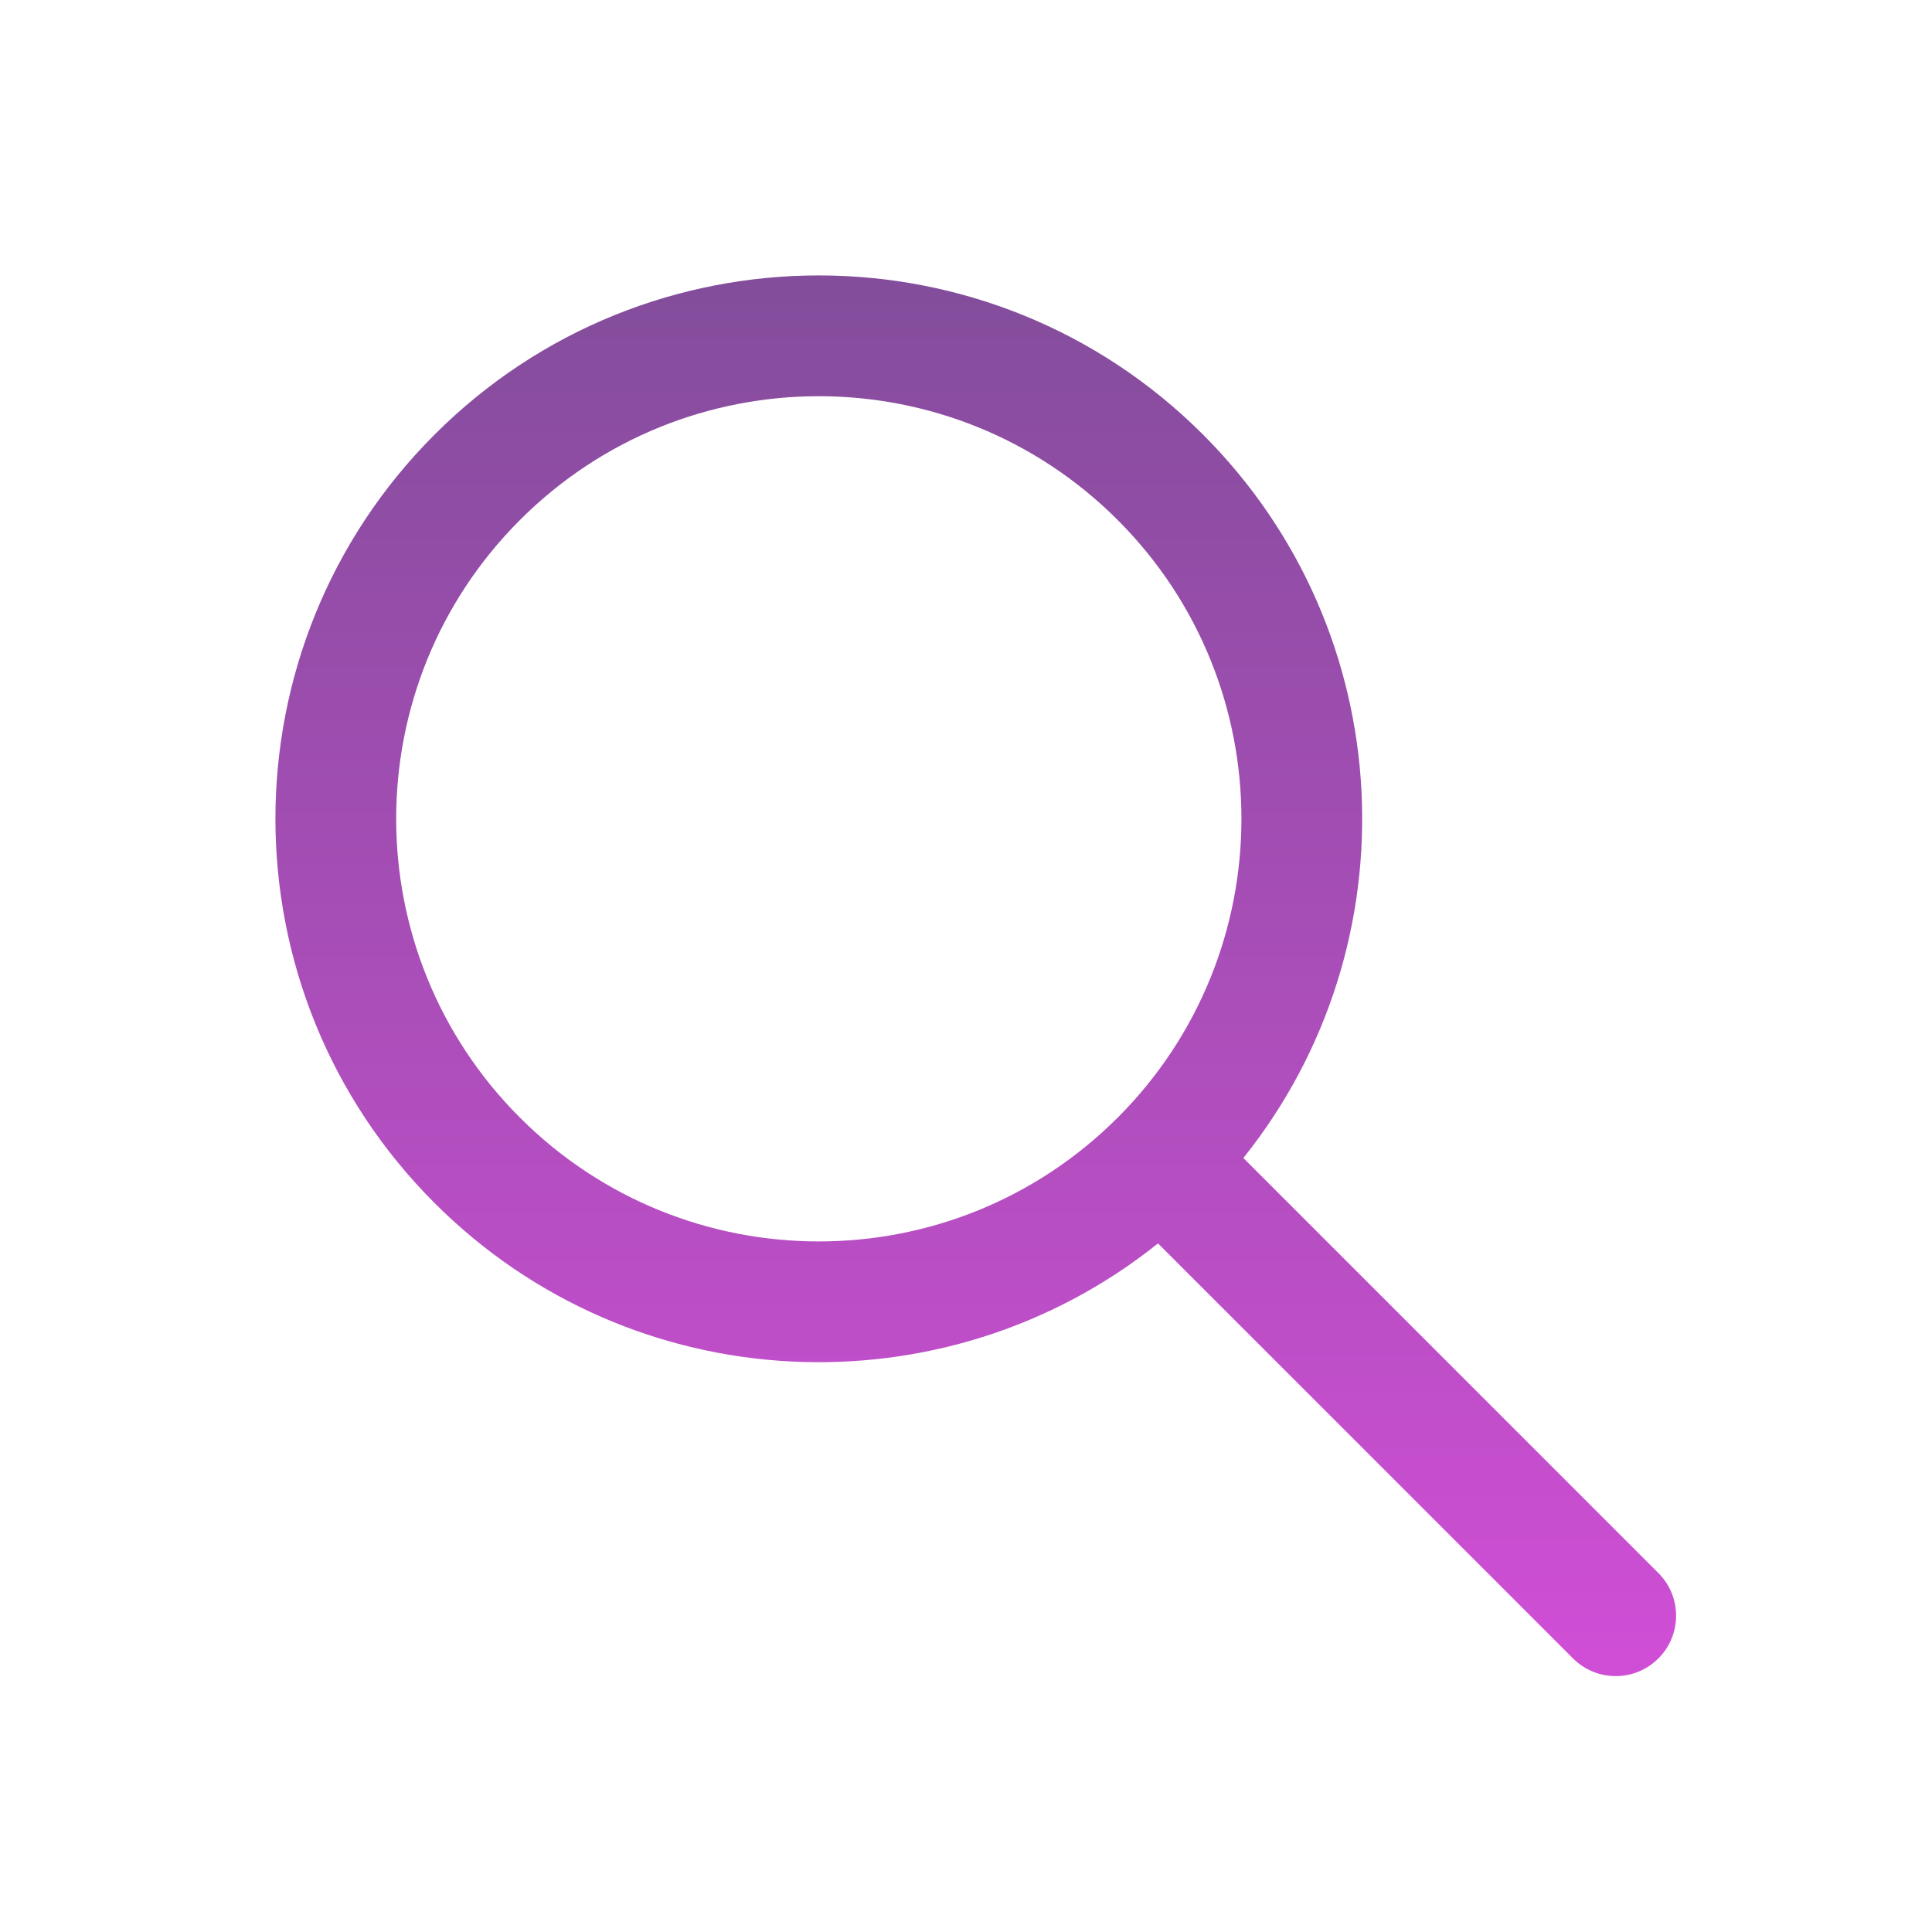 <svg xmlns="http://www.w3.org/2000/svg" fill="none" viewBox="0 0 50 50"><path fill="url(#a)" fill-rule="evenodd" d="M29.969 32.179C24.447 36.601 16.365 36.253 11.247 31.135C5.755 25.643 5.755 16.739 11.247 11.247C16.739 5.755 25.643 5.755 31.134 11.247C36.253 16.366 36.601 24.448 32.178 29.969L42.919 40.71C43.53 41.32 43.53 42.309 42.919 42.92C42.309 43.53 41.32 43.53 40.71 42.92L29.969 32.179ZM13.457 28.925C9.185 24.654 9.185 17.728 13.457 13.457C17.728 9.186 24.653 9.186 28.925 13.457C33.193 17.725 33.196 24.643 28.934 28.916C28.931 28.919 28.928 28.922 28.925 28.925C28.922 28.928 28.918 28.931 28.915 28.934C24.643 33.196 17.725 33.193 13.457 28.925Z" clip-rule="evenodd"/><defs><linearGradient id="a" x1="25.253" x2="25.253" y1="7.128" y2="43.377" gradientUnits="userSpaceOnUse"><stop stop-color="#834D9B"/><stop offset="1" stop-color="#D04ED6"/></linearGradient></defs></svg>